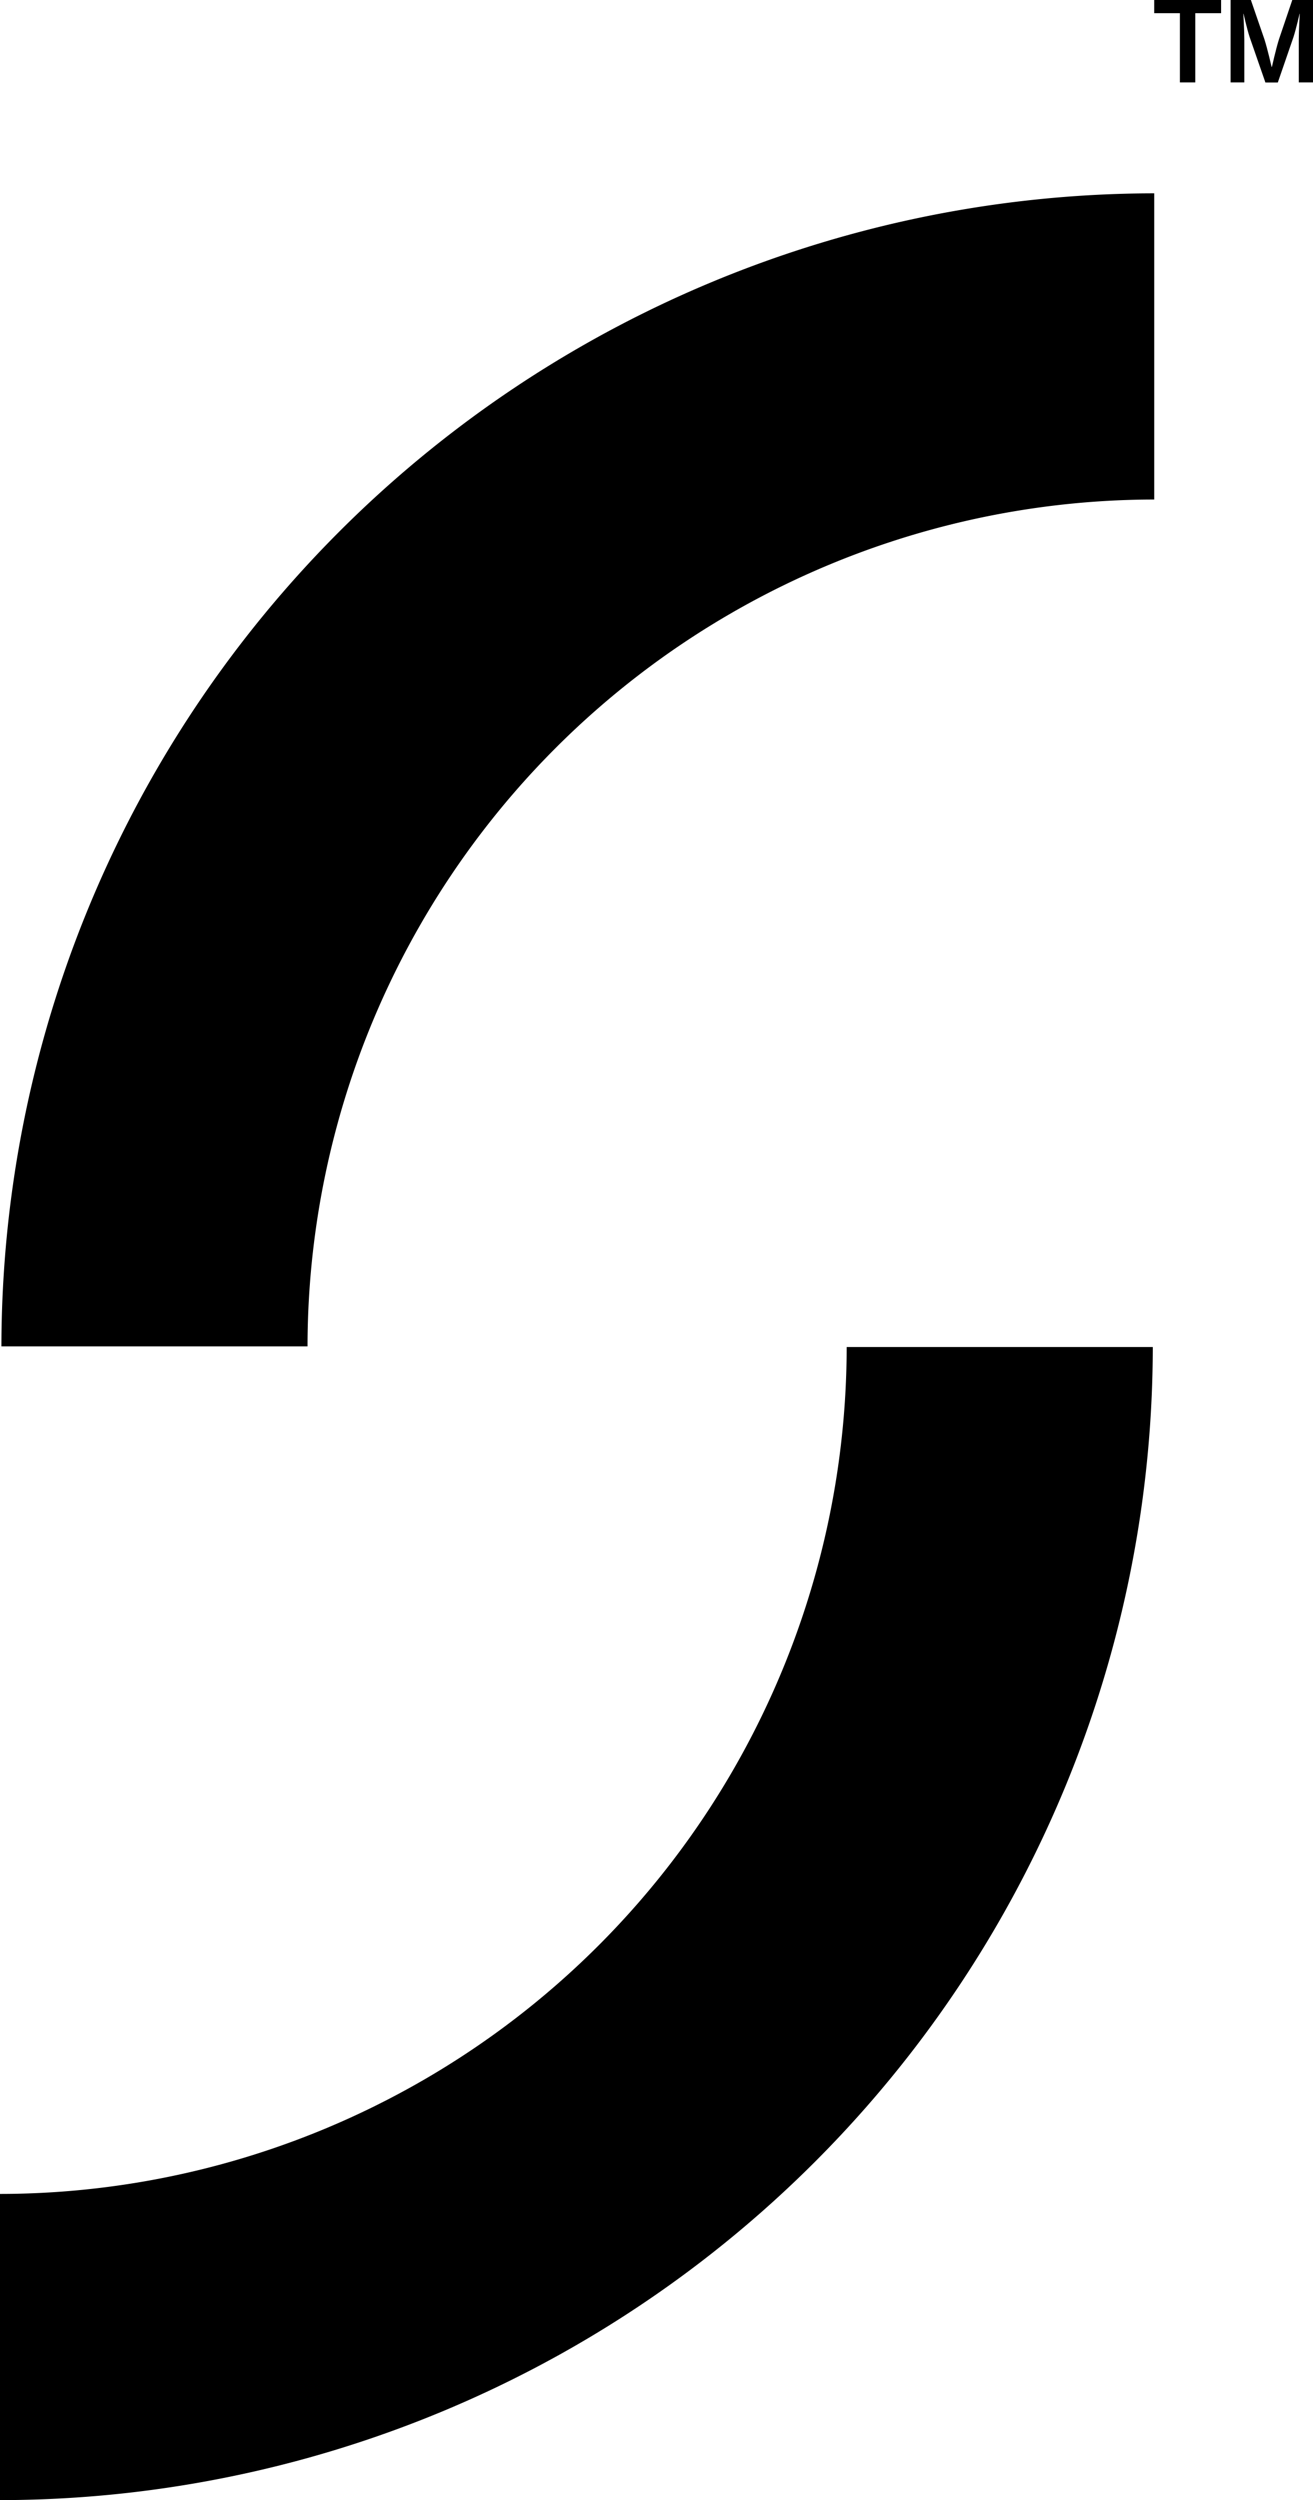 <svg xmlns="http://www.w3.org/2000/svg" width="64.338" height="122.48" viewBox="0 0 64.338 122.48">
  <g>
    <g>
      <path d="M0,122.48v-15A41.535,41.535,0,0,0,41.488,65.991h15A56.553,56.553,0,0,1,0,122.48Z"/>
      <path d="M15.069,65.959h-15A56.553,56.553,0,0,1,56.558,9.471v15A41.535,41.535,0,0,0,15.069,65.959Z"/>
    </g>
    <g>
      <polygon points="58.57 0.646 59.835 0.646 59.835 0 56.557 0 56.557 0.646 57.816 0.646 57.816 4.037 58.57 4.037 58.57 0.646"/>
      <path d="M64.338,4.037V0H63.323l-.651,1.921c-.152.477-.347,1.356-.347,1.356h-.016s-.2-.884-.353-1.356L61.294,0H60.3V4.037h.673v-2.1c0-.44-.049-1.259-.049-1.259h.011s.168.743.3,1.145l.771,2.219h.608l.765-2.219c.13-.4.3-1.145.3-1.145h.011s-.049.819-.049,1.259V4.037Z"/>
    </g>
  </g>
</svg>
